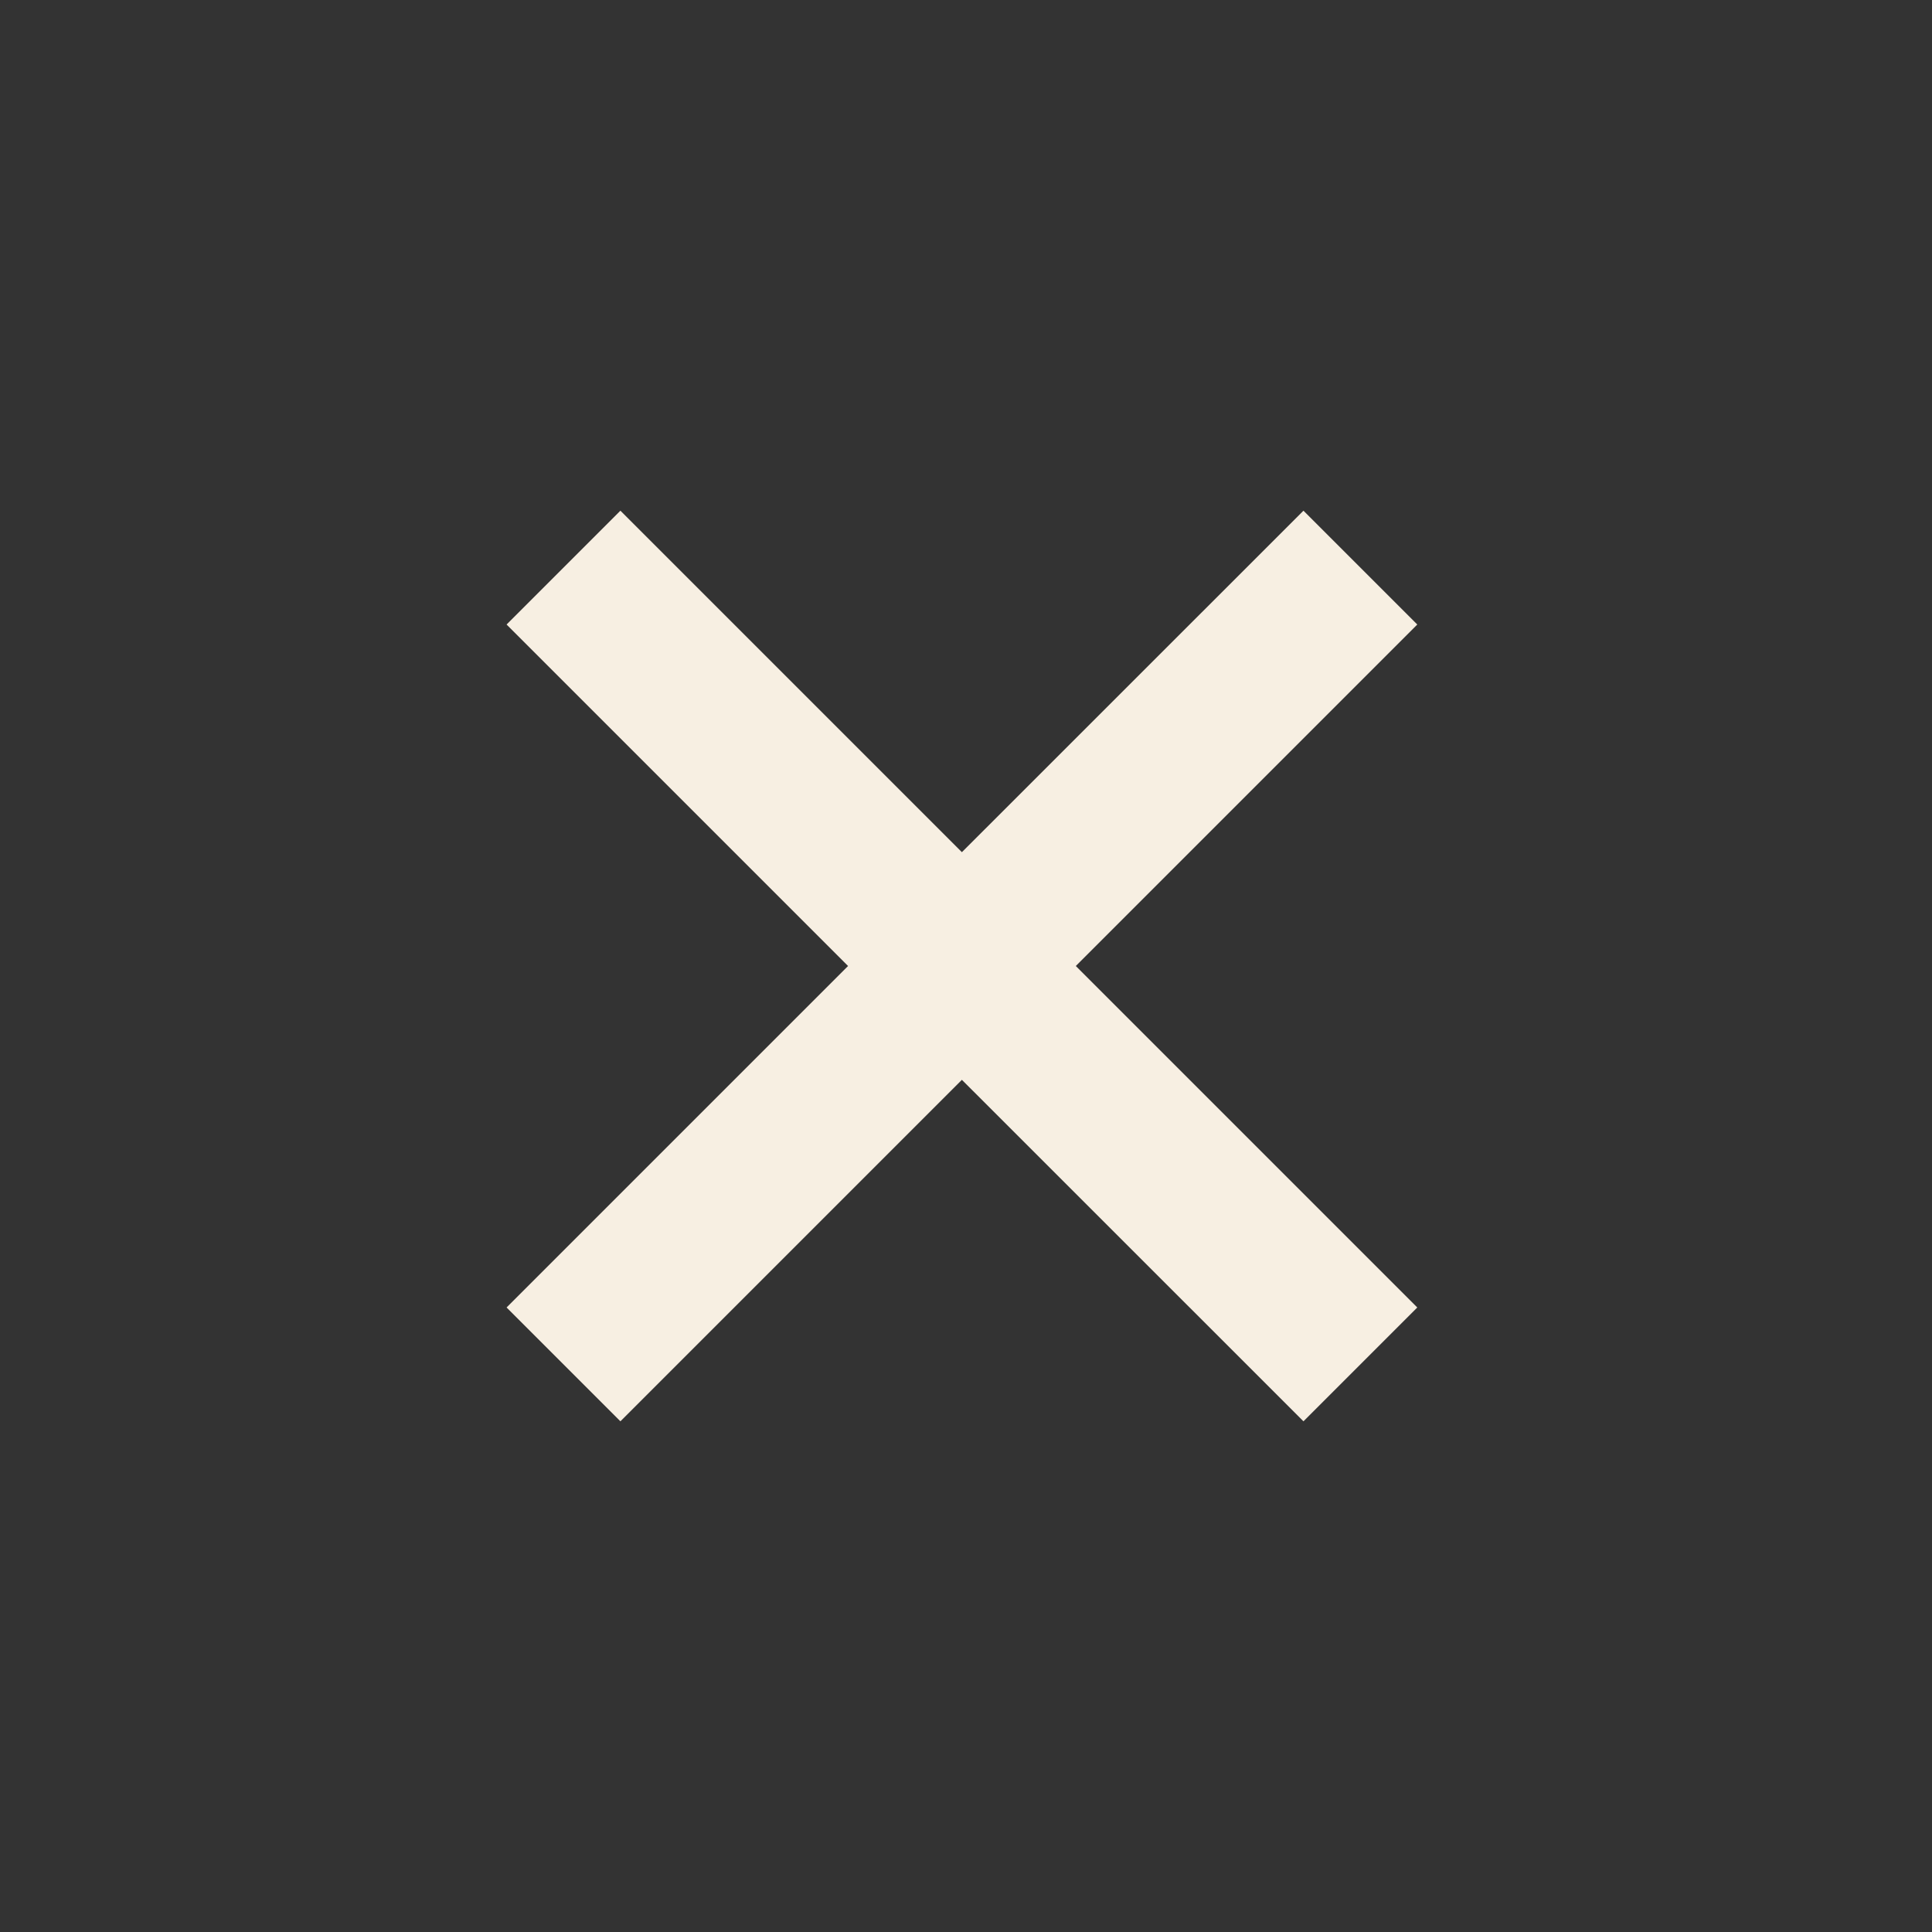 <svg xmlns="http://www.w3.org/2000/svg" width="24" height="24" viewBox="0 0 24 24" style="fill: rgb(0, 0, 0); fill:#f7efe2;" data-darkreader-inline-fill=""><rect x="0" y="0" width="24" height="24" fill="#333333" stroke="none"/><path d="m16.192 6.344-4.243 4.242-4.242-4.242-1.414 1.414L10.535 12l-4.242 4.242 1.414 1.414 4.242-4.242 4.243 4.242 1.414-1.414L13.364 12l4.242-4.242z"></path></svg>